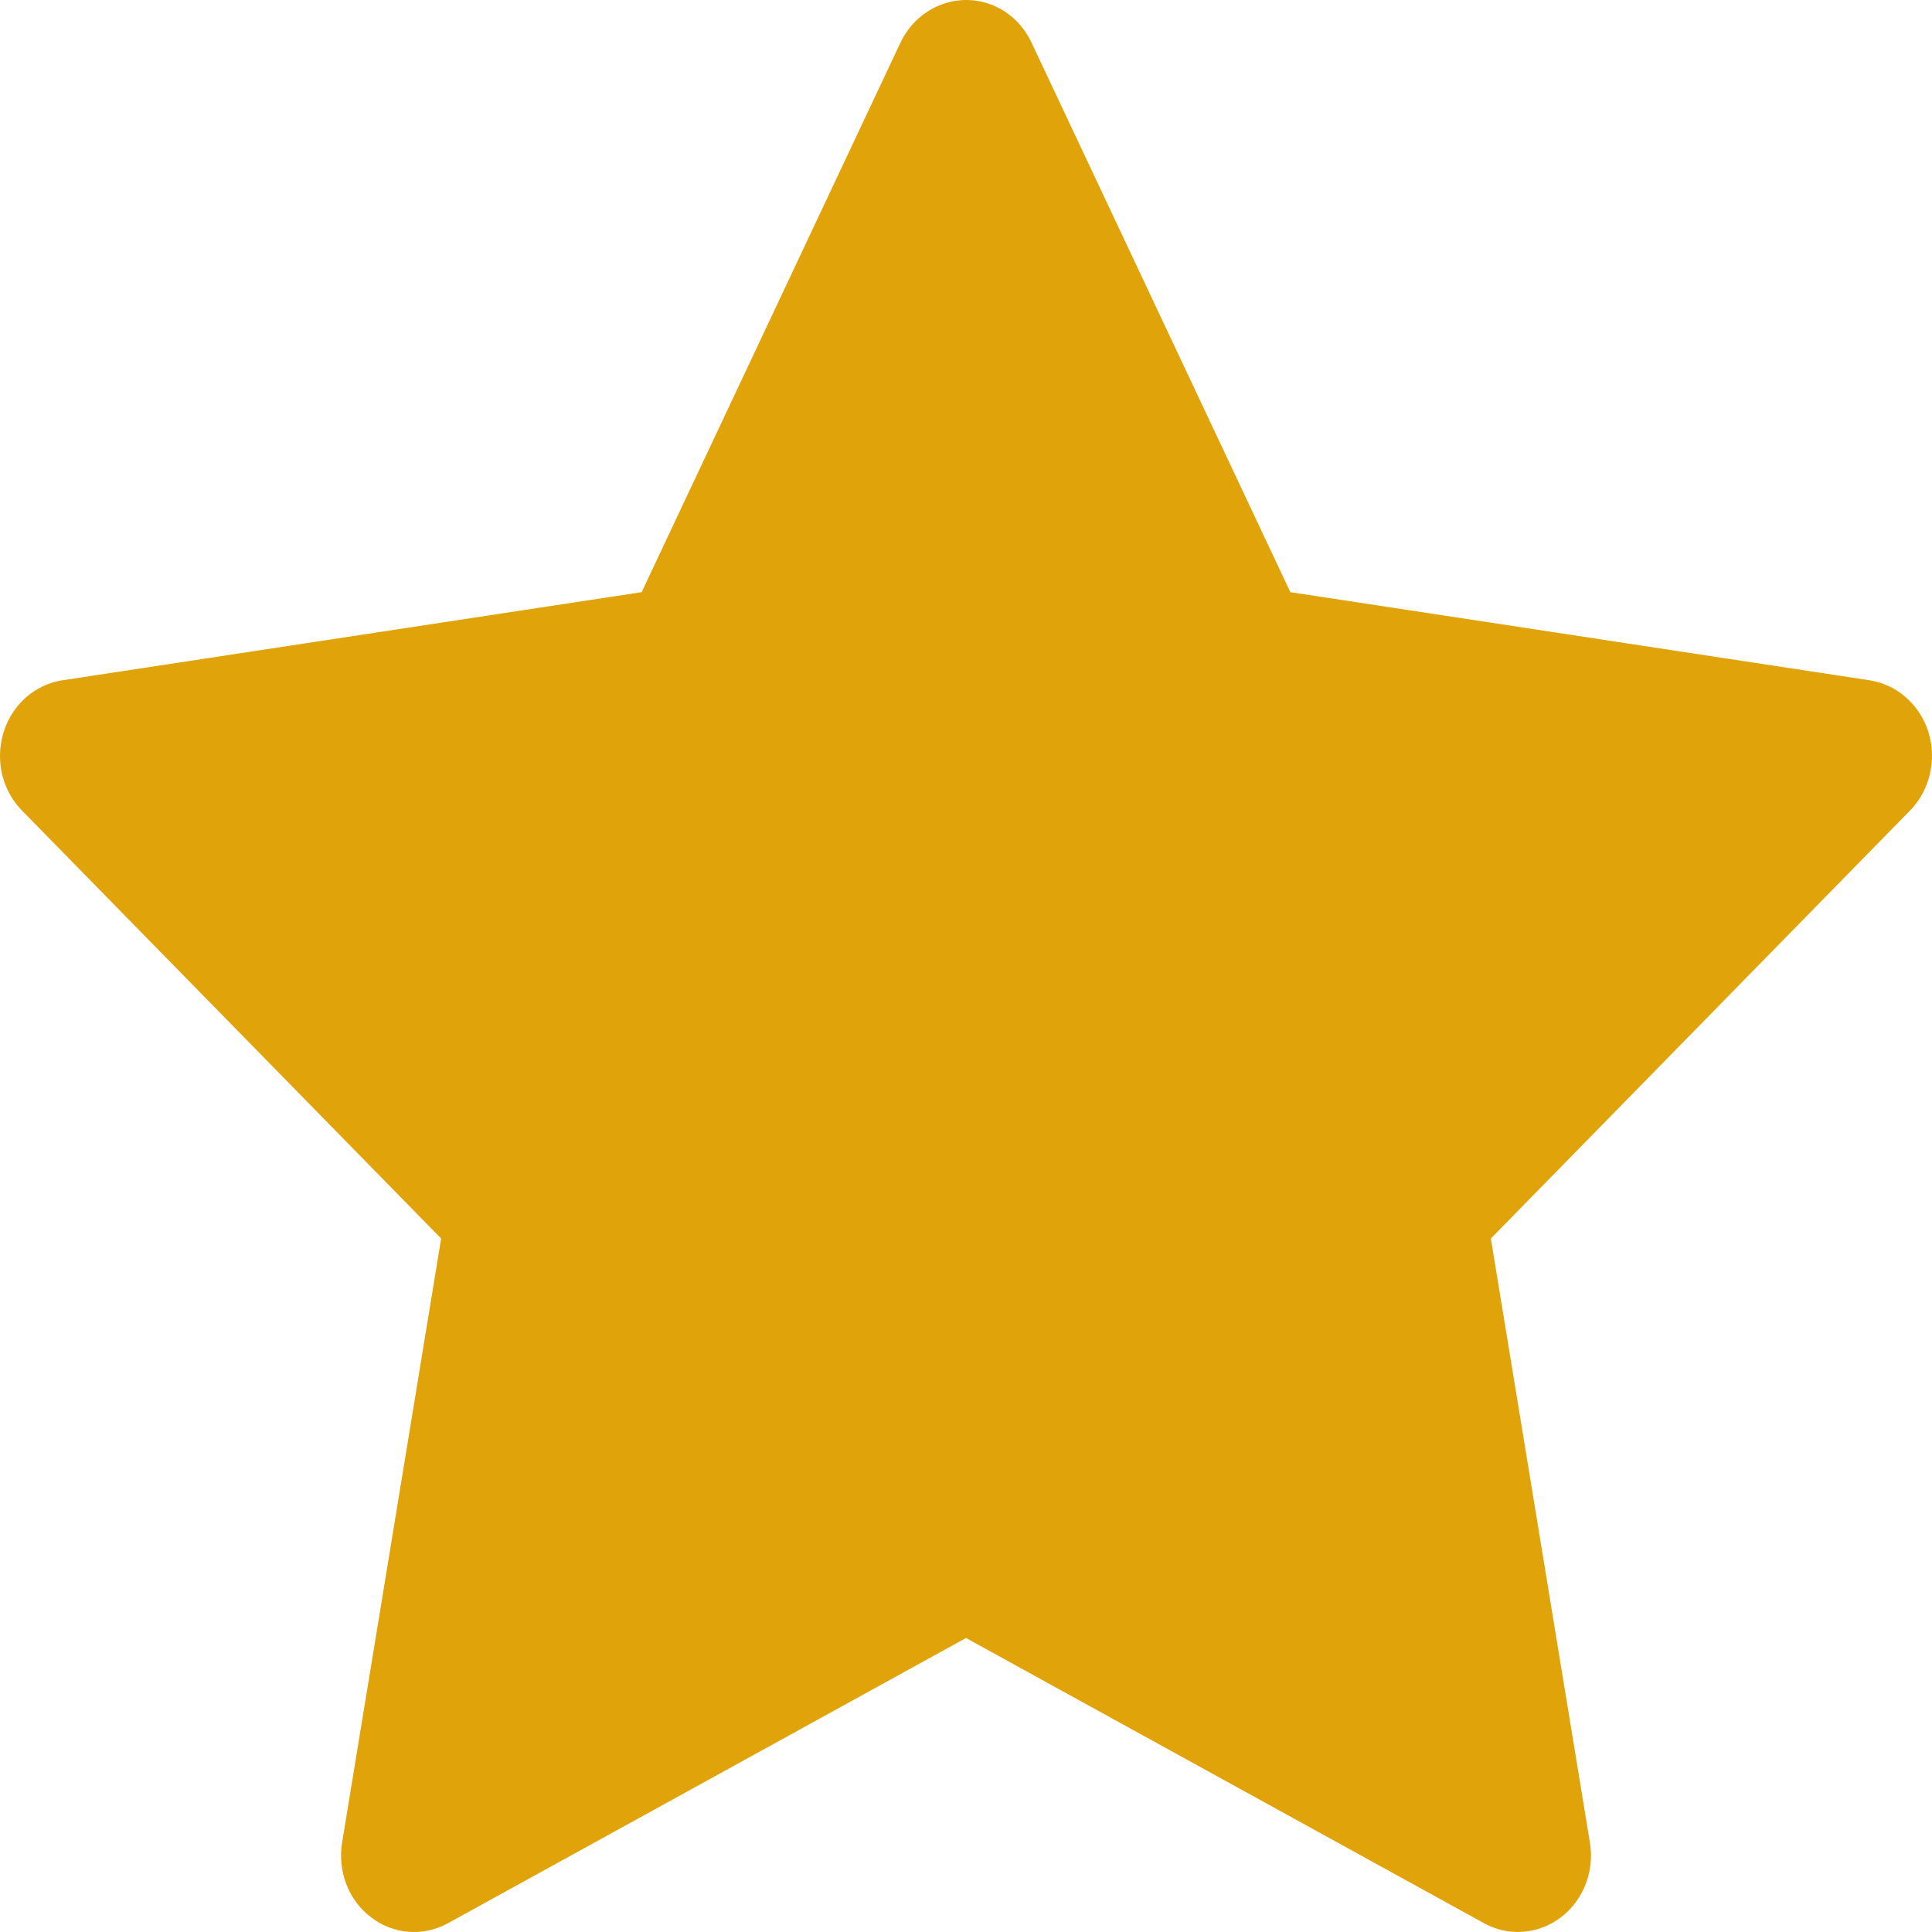 <svg width="18" height="18" viewBox="0 0 18 18" fill="none" xmlns="http://www.w3.org/2000/svg">
<path d="M17.418 6.338L12.022 5.517L9.61 0.396C9.544 0.256 9.436 0.142 9.302 0.073C8.966 -0.1 8.558 0.045 8.39 0.396L5.978 5.517L0.582 6.338C0.433 6.361 0.297 6.434 0.193 6.545C0.067 6.681 -0.002 6.863 5.98176e-05 7.052C0.002 7.241 0.076 7.421 0.206 7.553L4.11 11.539L3.187 17.168C3.166 17.299 3.18 17.433 3.227 17.556C3.275 17.68 3.355 17.786 3.458 17.864C3.56 17.942 3.682 17.989 3.808 17.998C3.935 18.008 4.061 17.98 4.174 17.918L9 15.261L13.826 17.918C13.958 17.991 14.111 18.016 14.258 17.989C14.628 17.922 14.876 17.555 14.813 17.168L13.89 11.539L17.794 7.553C17.901 7.444 17.971 7.302 17.992 7.146C18.049 6.757 17.79 6.396 17.418 6.338Z" fill="#E0A40A"/>
</svg>
